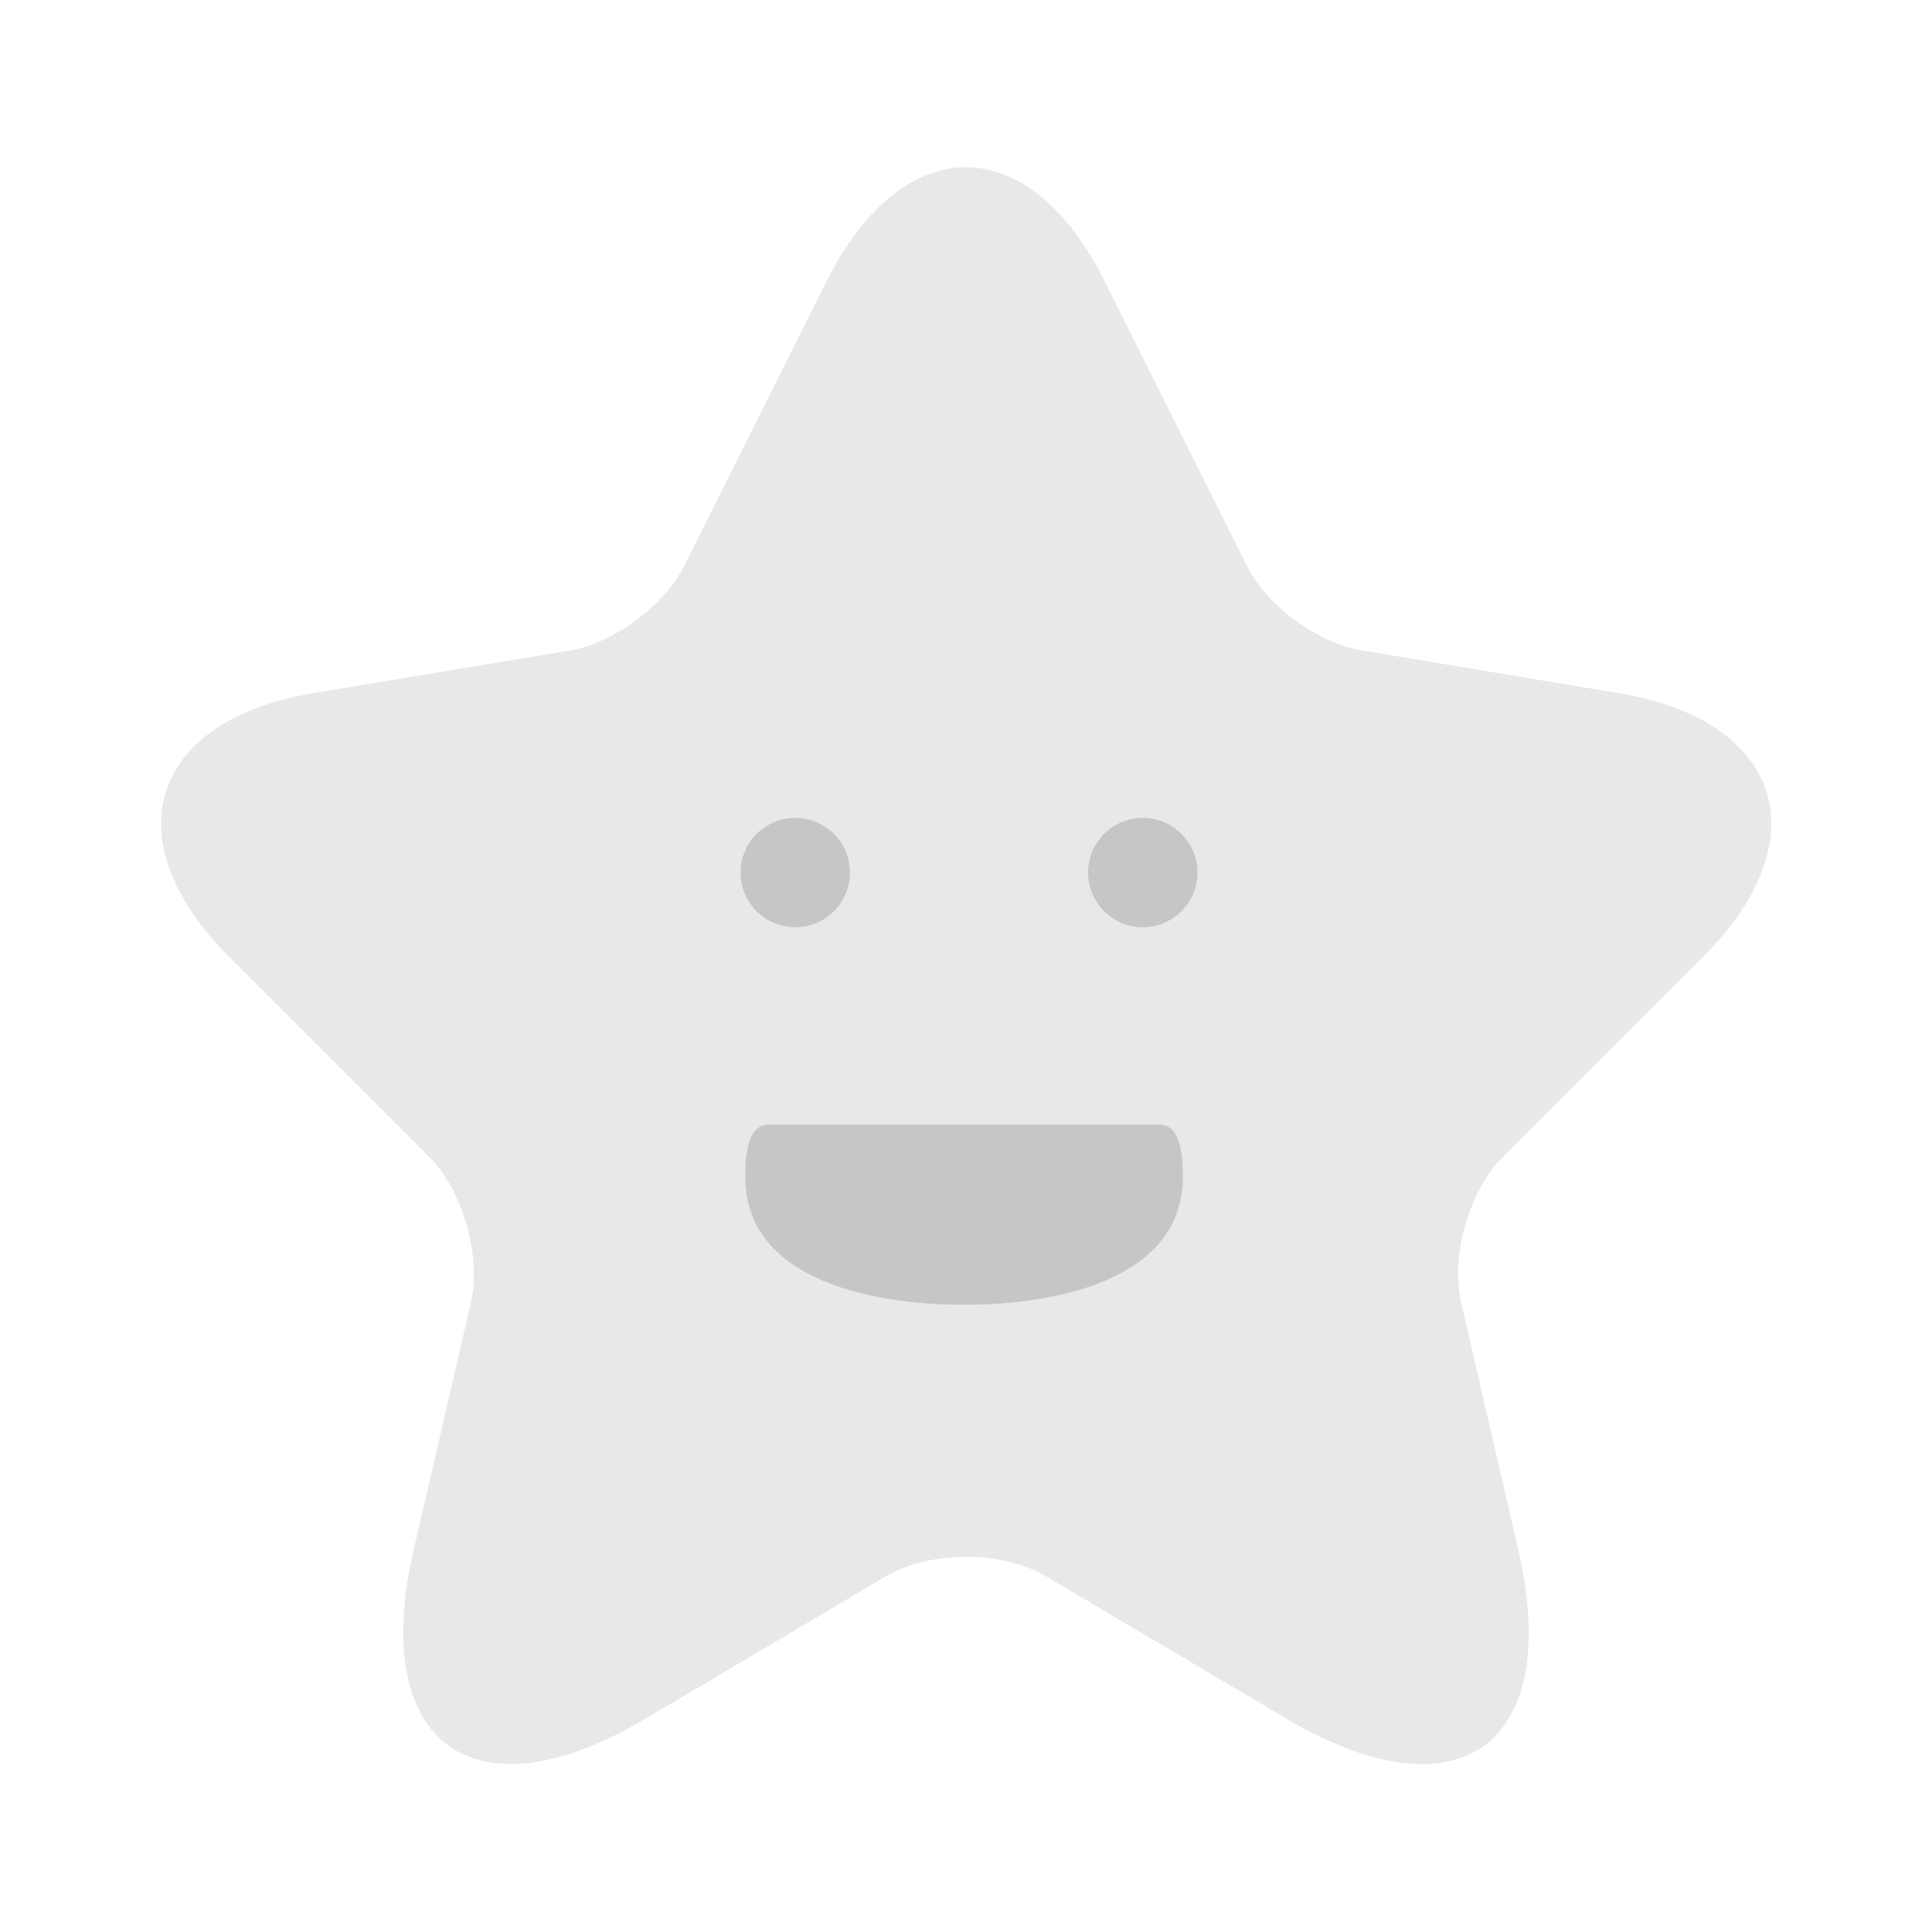 <svg width="44" height="44" viewBox="0 0 44 44" fill="none" xmlns="http://www.w3.org/2000/svg">
  <path d="M24.5 6.767L24.501 6.769L27.725 13.216C27.725 13.217 27.726 13.219 27.726 13.22C28.014 13.805 28.51 14.331 29.048 14.728C29.588 15.126 30.237 15.444 30.878 15.551L30.879 15.551L36.727 16.523C38.467 16.813 39.285 17.543 39.511 18.249C39.738 18.954 39.5 20.019 38.246 21.264L38.245 21.266L33.698 25.813C33.2 26.31 32.849 26.998 32.652 27.686C32.455 28.375 32.39 29.142 32.543 29.826L32.543 29.826L32.544 29.831L33.846 35.458C34.344 37.623 33.925 38.739 33.358 39.153C32.789 39.567 31.593 39.626 29.678 38.494L24.197 35.25C23.558 34.871 22.762 34.705 22.007 34.705C21.251 34.705 20.453 34.871 19.808 35.247L19.808 35.247L19.803 35.249L14.321 38.495L14.32 38.495C12.418 39.624 11.221 39.563 10.649 39.146C10.078 38.729 9.656 37.61 10.154 35.459L10.154 35.459L11.456 29.831L11.456 29.831L11.457 29.826C11.61 29.142 11.544 28.375 11.347 27.686C11.15 26.998 10.799 26.31 10.302 25.813L5.755 21.266C4.51 20.021 4.27 18.954 4.496 18.248C4.721 17.543 5.533 16.813 7.273 16.523L13.121 15.552L13.124 15.551C13.757 15.444 14.401 15.124 14.937 14.726C15.472 14.33 15.968 13.805 16.255 13.219L19.48 6.77C19.48 6.77 19.48 6.77 19.48 6.769C20.306 5.127 21.261 4.557 21.997 4.557C22.733 4.557 23.683 5.125 24.5 6.767Z" fill="#E8E8E8" stroke="#E8E8E8" stroke-width="1.5" stroke-linecap="round" stroke-linejoin="round"/>
  <path d="M18.111 21.117C18.799 21.117 19.357 20.56 19.357 19.872C19.357 19.184 18.799 18.627 18.111 18.627C17.424 18.627 16.866 19.184 16.866 19.872C16.866 20.56 17.424 21.117 18.111 21.117Z" fill="#C6C6C6"/>
  <path d="M26.026 21.117C26.714 21.117 27.272 20.56 27.272 19.872C27.272 19.184 26.714 18.627 26.026 18.627C25.339 18.627 24.781 19.184 24.781 19.872C24.781 20.56 25.339 21.117 26.026 21.117Z" fill="#C6C6C6"/>
  <path d="M17.496 25.612C17.166 25.62 16.972 25.938 16.972 26.794C16.972 29.635 21.139 29.723 21.948 29.713C22.724 29.724 26.939 29.65 26.939 26.794C26.939 25.965 26.757 25.641 26.445 25.613" fill="#C6C6C6"/>
  </svg>
